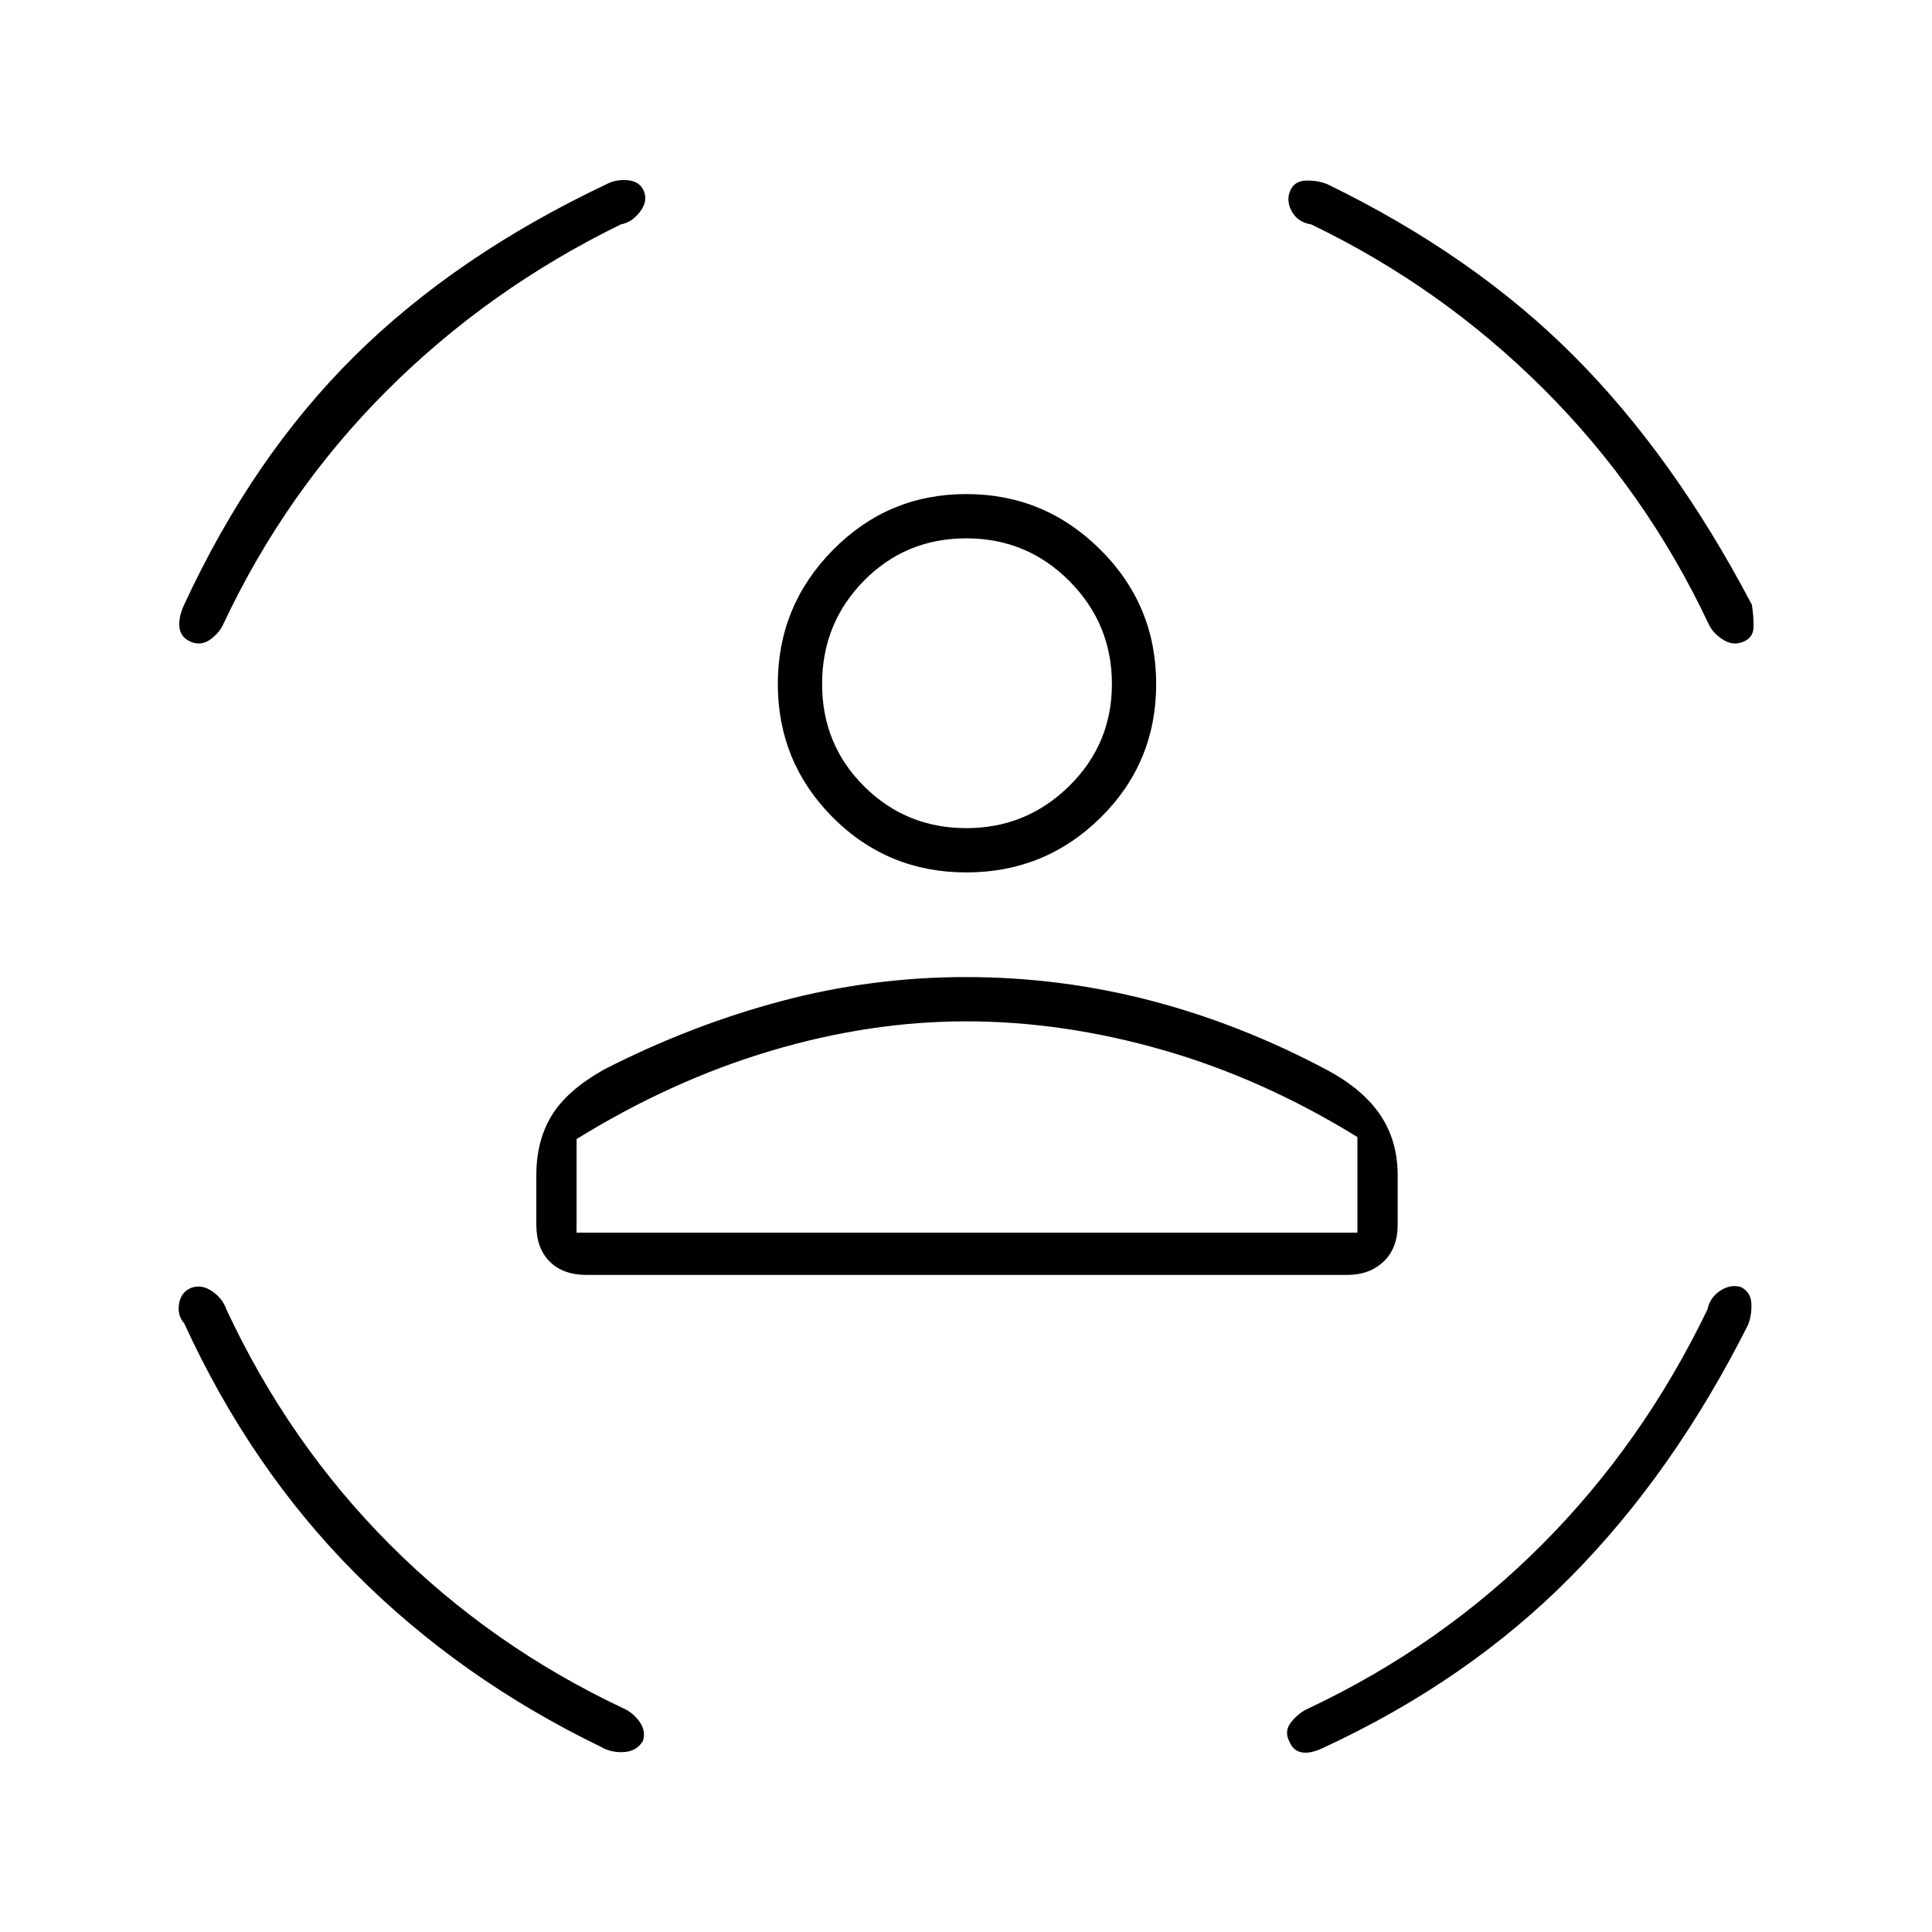 <svg xmlns="http://www.w3.org/2000/svg" height="48" viewBox="0 -960 960 960" width="48"><path d="M480.15-526.5q-39.15 0-66.4-27.4-27.25-27.39-27.25-66.25 0-38.85 27.4-66.6 27.39-27.75 66.25-27.75 38.85 0 66.6 27.6 27.75 27.61 27.75 66.75 0 39.15-27.6 66.4-27.61 27.25-66.75 27.25Zm0-22q29.85 0 51.1-20.9t21.25-50.75q0-29.85-21.1-51.1t-51.25-21.25q-30.15 0-50.9 21.1t-20.75 51.25q0 30.15 20.9 50.9t50.75 20.75Zm-213.65 197V-376q0-17 7.5-29.5t26-23q43-22 88-34t92-12q47 0 92 11.75T660-428q17.5 9.5 26 22.25t8.5 29.75v24.5q0 11.74-7 18.37-7 6.63-18 6.63h-378q-11.74 0-18.37-6.63-6.63-6.63-6.63-18.37Zm213.6-101q-48.1 0-97.41 14.75Q333.38-423 286.5-394v46.5h388V-395q-47-29-96.65-43.25-49.64-14.25-97.75-14.25Zm171.4-396q-6.5-1-9.5-6.25T641-865q2-5 7.67-5.25 5.66-.25 10.83 1.75 72.48 35.25 122.3 85.12 49.82 49.86 88.7 123.88 1 6.5.8 11.46-.2 4.95-5.25 7Q861-639 856-642.25q-5-3.25-7-7.7-31.09-65.98-81.96-116.72-50.88-50.74-115.54-81.83Zm-343 0q-65.66 32.09-116.1 82.42-50.44 50.34-81.4 116.13-2 4.45-6.5 7.7t-9.55 1.21q-5.05-2.05-5.75-7.02-.7-4.98 2.3-11.44 33.87-73.19 84.44-123.35Q226.5-833 301.22-868.4q4.77-2.6 10.76-2.04t8 5.5Q322-860 318-854.75q-4 5.25-9.5 6.25ZM112.48-309.39q31.01 66.55 81.37 116.99T310.04-111q4.46 2 7.71 6.49T319.5-95q-3.04 5.19-9.44 5.59-6.39.41-11.66-2.69-69.9-33.9-121.9-86.15-52-52.25-85-124.25-3.5-4-2.52-9.72.97-5.72 5.9-7.81 5.12-1.97 10.37 1.53 5.25 3.5 7.23 9.11Zm736.02-.11q1-5.5 6.07-9t10.43-2q5 2.5 5.25 8.33t-1.75 10.67q-37 73.5-88.14 125.13-51.13 51.63-122.86 84.87-6.33 3-10.68 2.24-4.34-.76-6.28-5.69-2.54-5.05 1.21-9.55 3.75-4.5 8.2-6.5 65.98-31.09 116.22-81.46 50.24-50.38 82.33-117.04ZM480-620Zm0 272.5h194.5-388H480Z"/></svg>